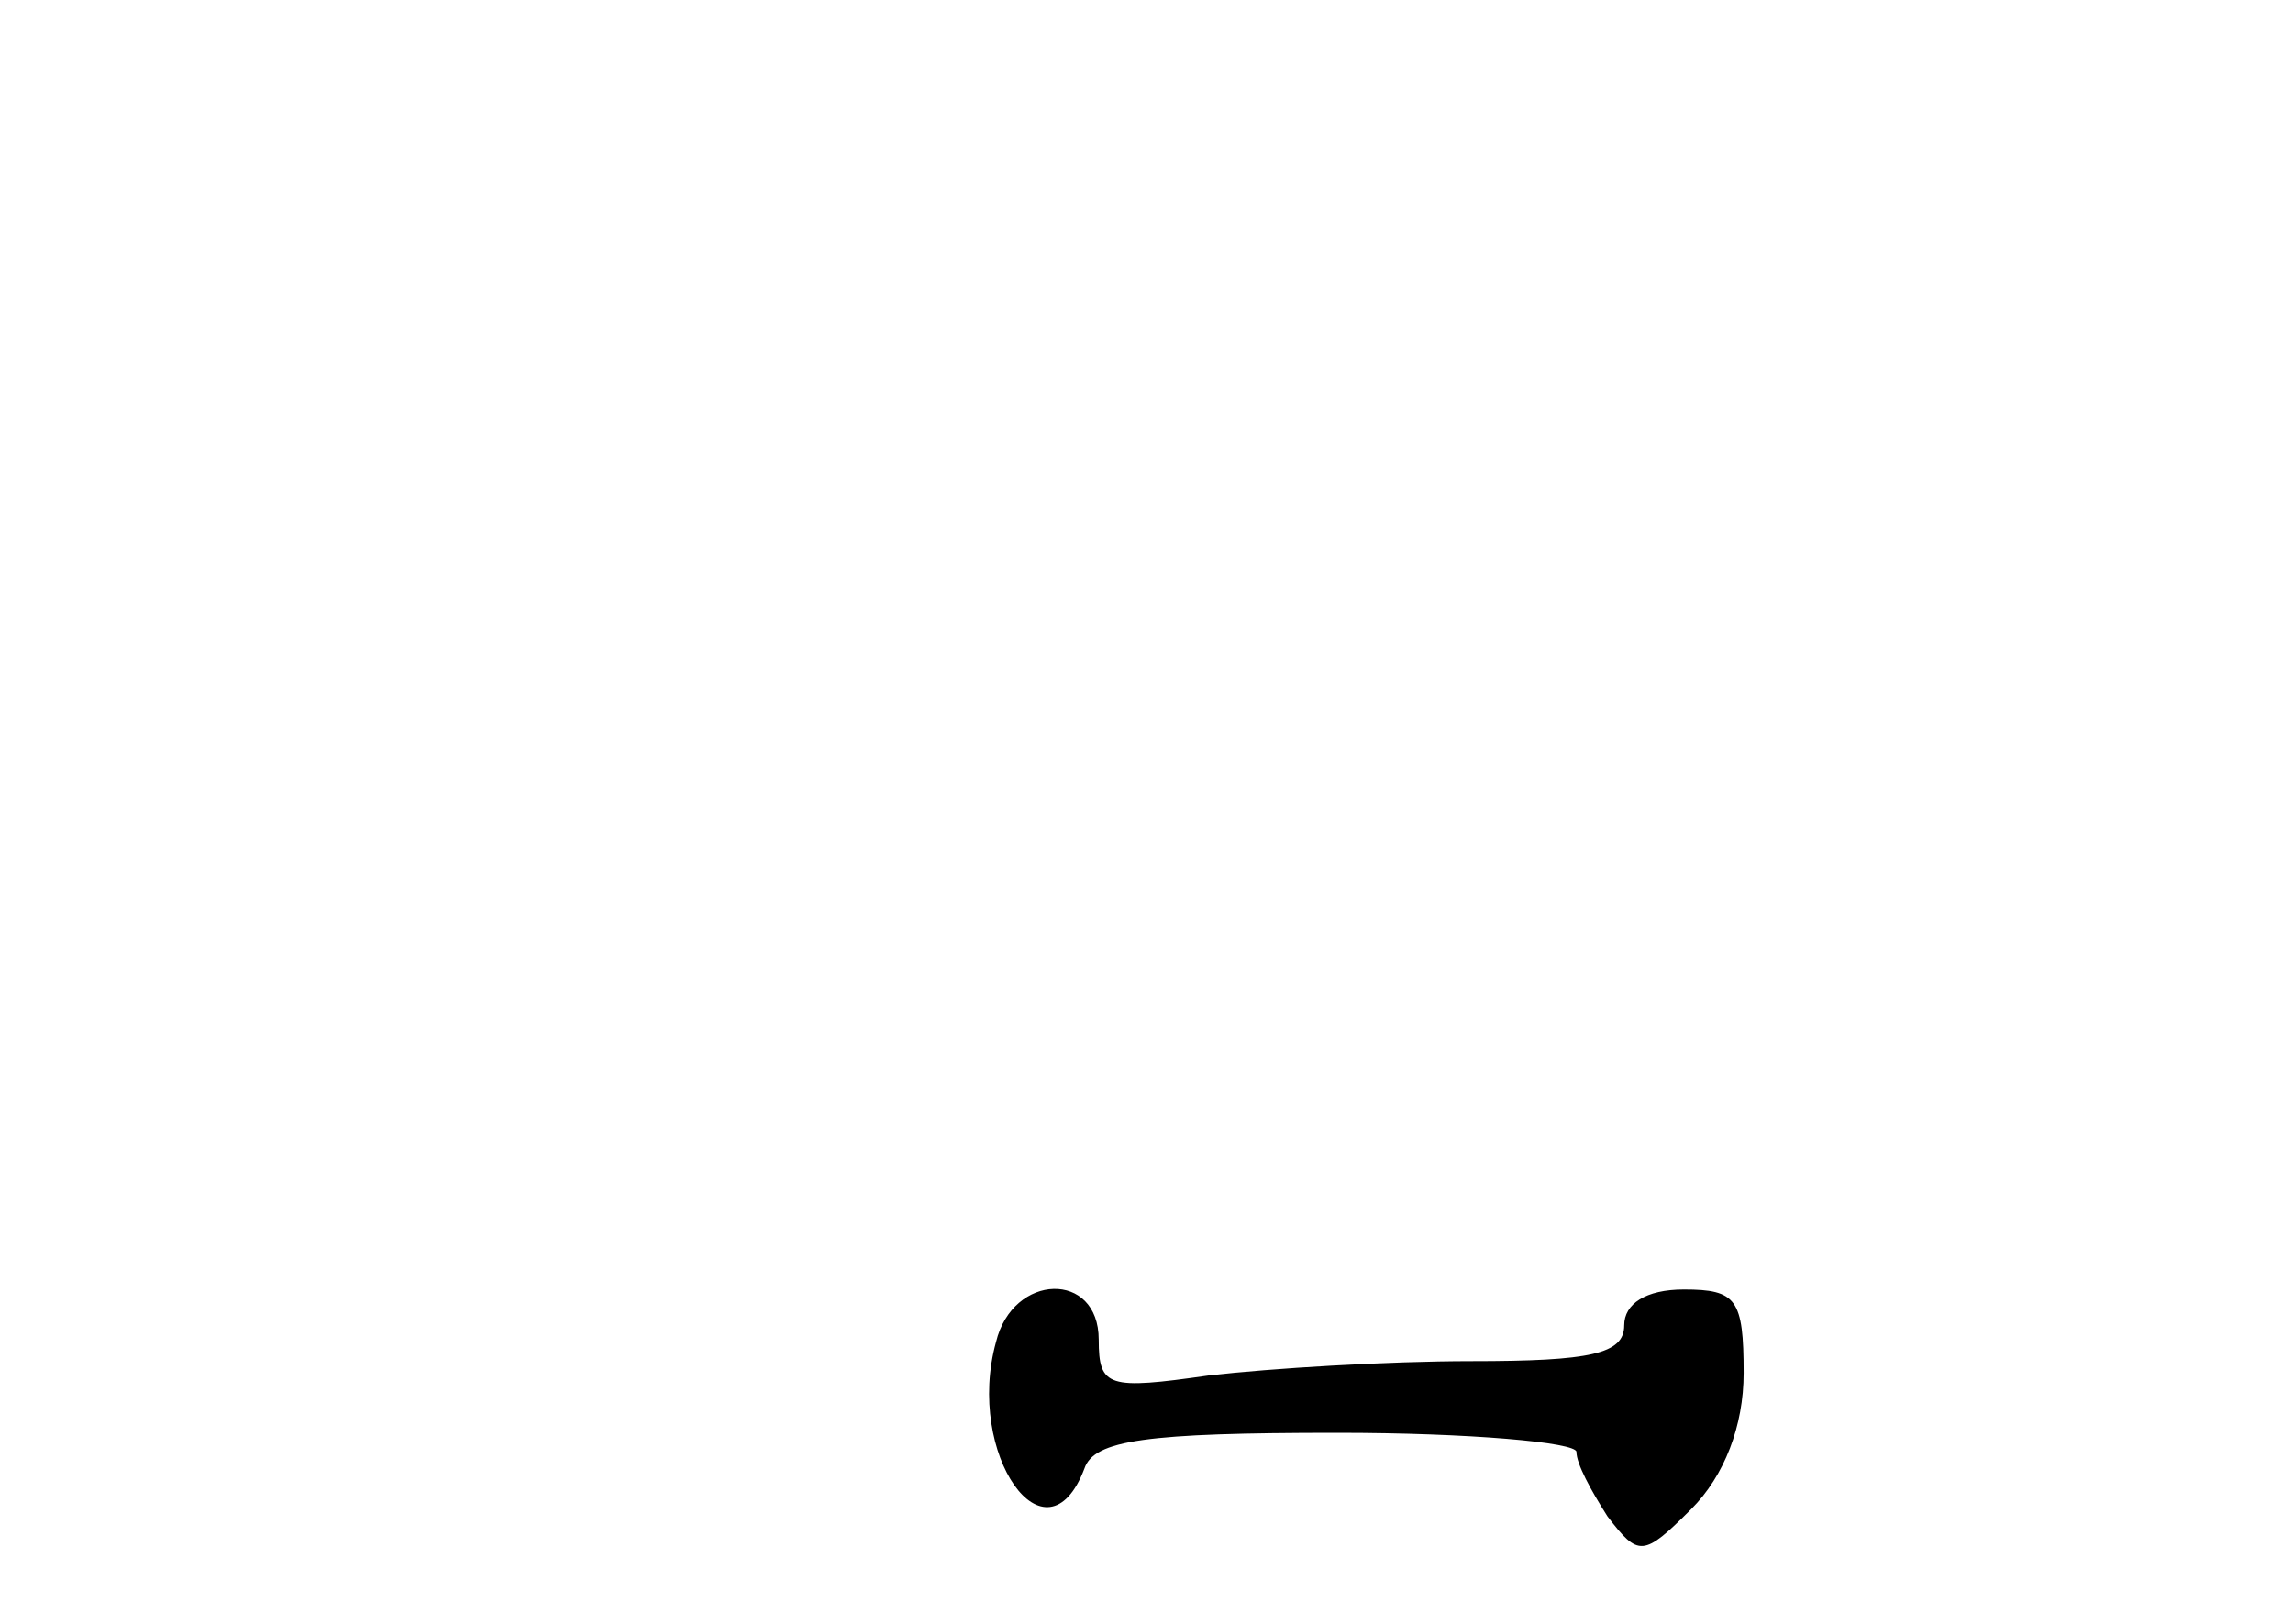 <?xml version="1.0" standalone="no"?>
<!DOCTYPE svg PUBLIC "-//W3C//DTD SVG 20010904//EN"
 "http://www.w3.org/TR/2001/REC-SVG-20010904/DTD/svg10.dtd">
<svg version="1.0" xmlns="http://www.w3.org/2000/svg"
 width="96pt" height="68pt" viewBox="0 0 96 68"
 preserveAspectRatio="xMidYMid meet">
<g transform="translate(0,68) scale(0.1,-0.1)"
fill="#000000" stroke="none">
<path d="M417 118 c-13 -47 21 -95 37 -53 4 12 26 15 106 15 55 0 100 -4 100
-8 0 -5 6 -16 13 -27 13 -17 15 -17 35 3 14 14 22 35 22 57 0 31 -3 35 -25 35
-16 0 -25 -6 -25 -15 0 -12 -14 -15 -64 -15 -35 0 -84 -3 -110 -6 -42 -6 -46
-5 -46 15 0 29 -36 28 -43 -1z"/>
</g>
</svg>
